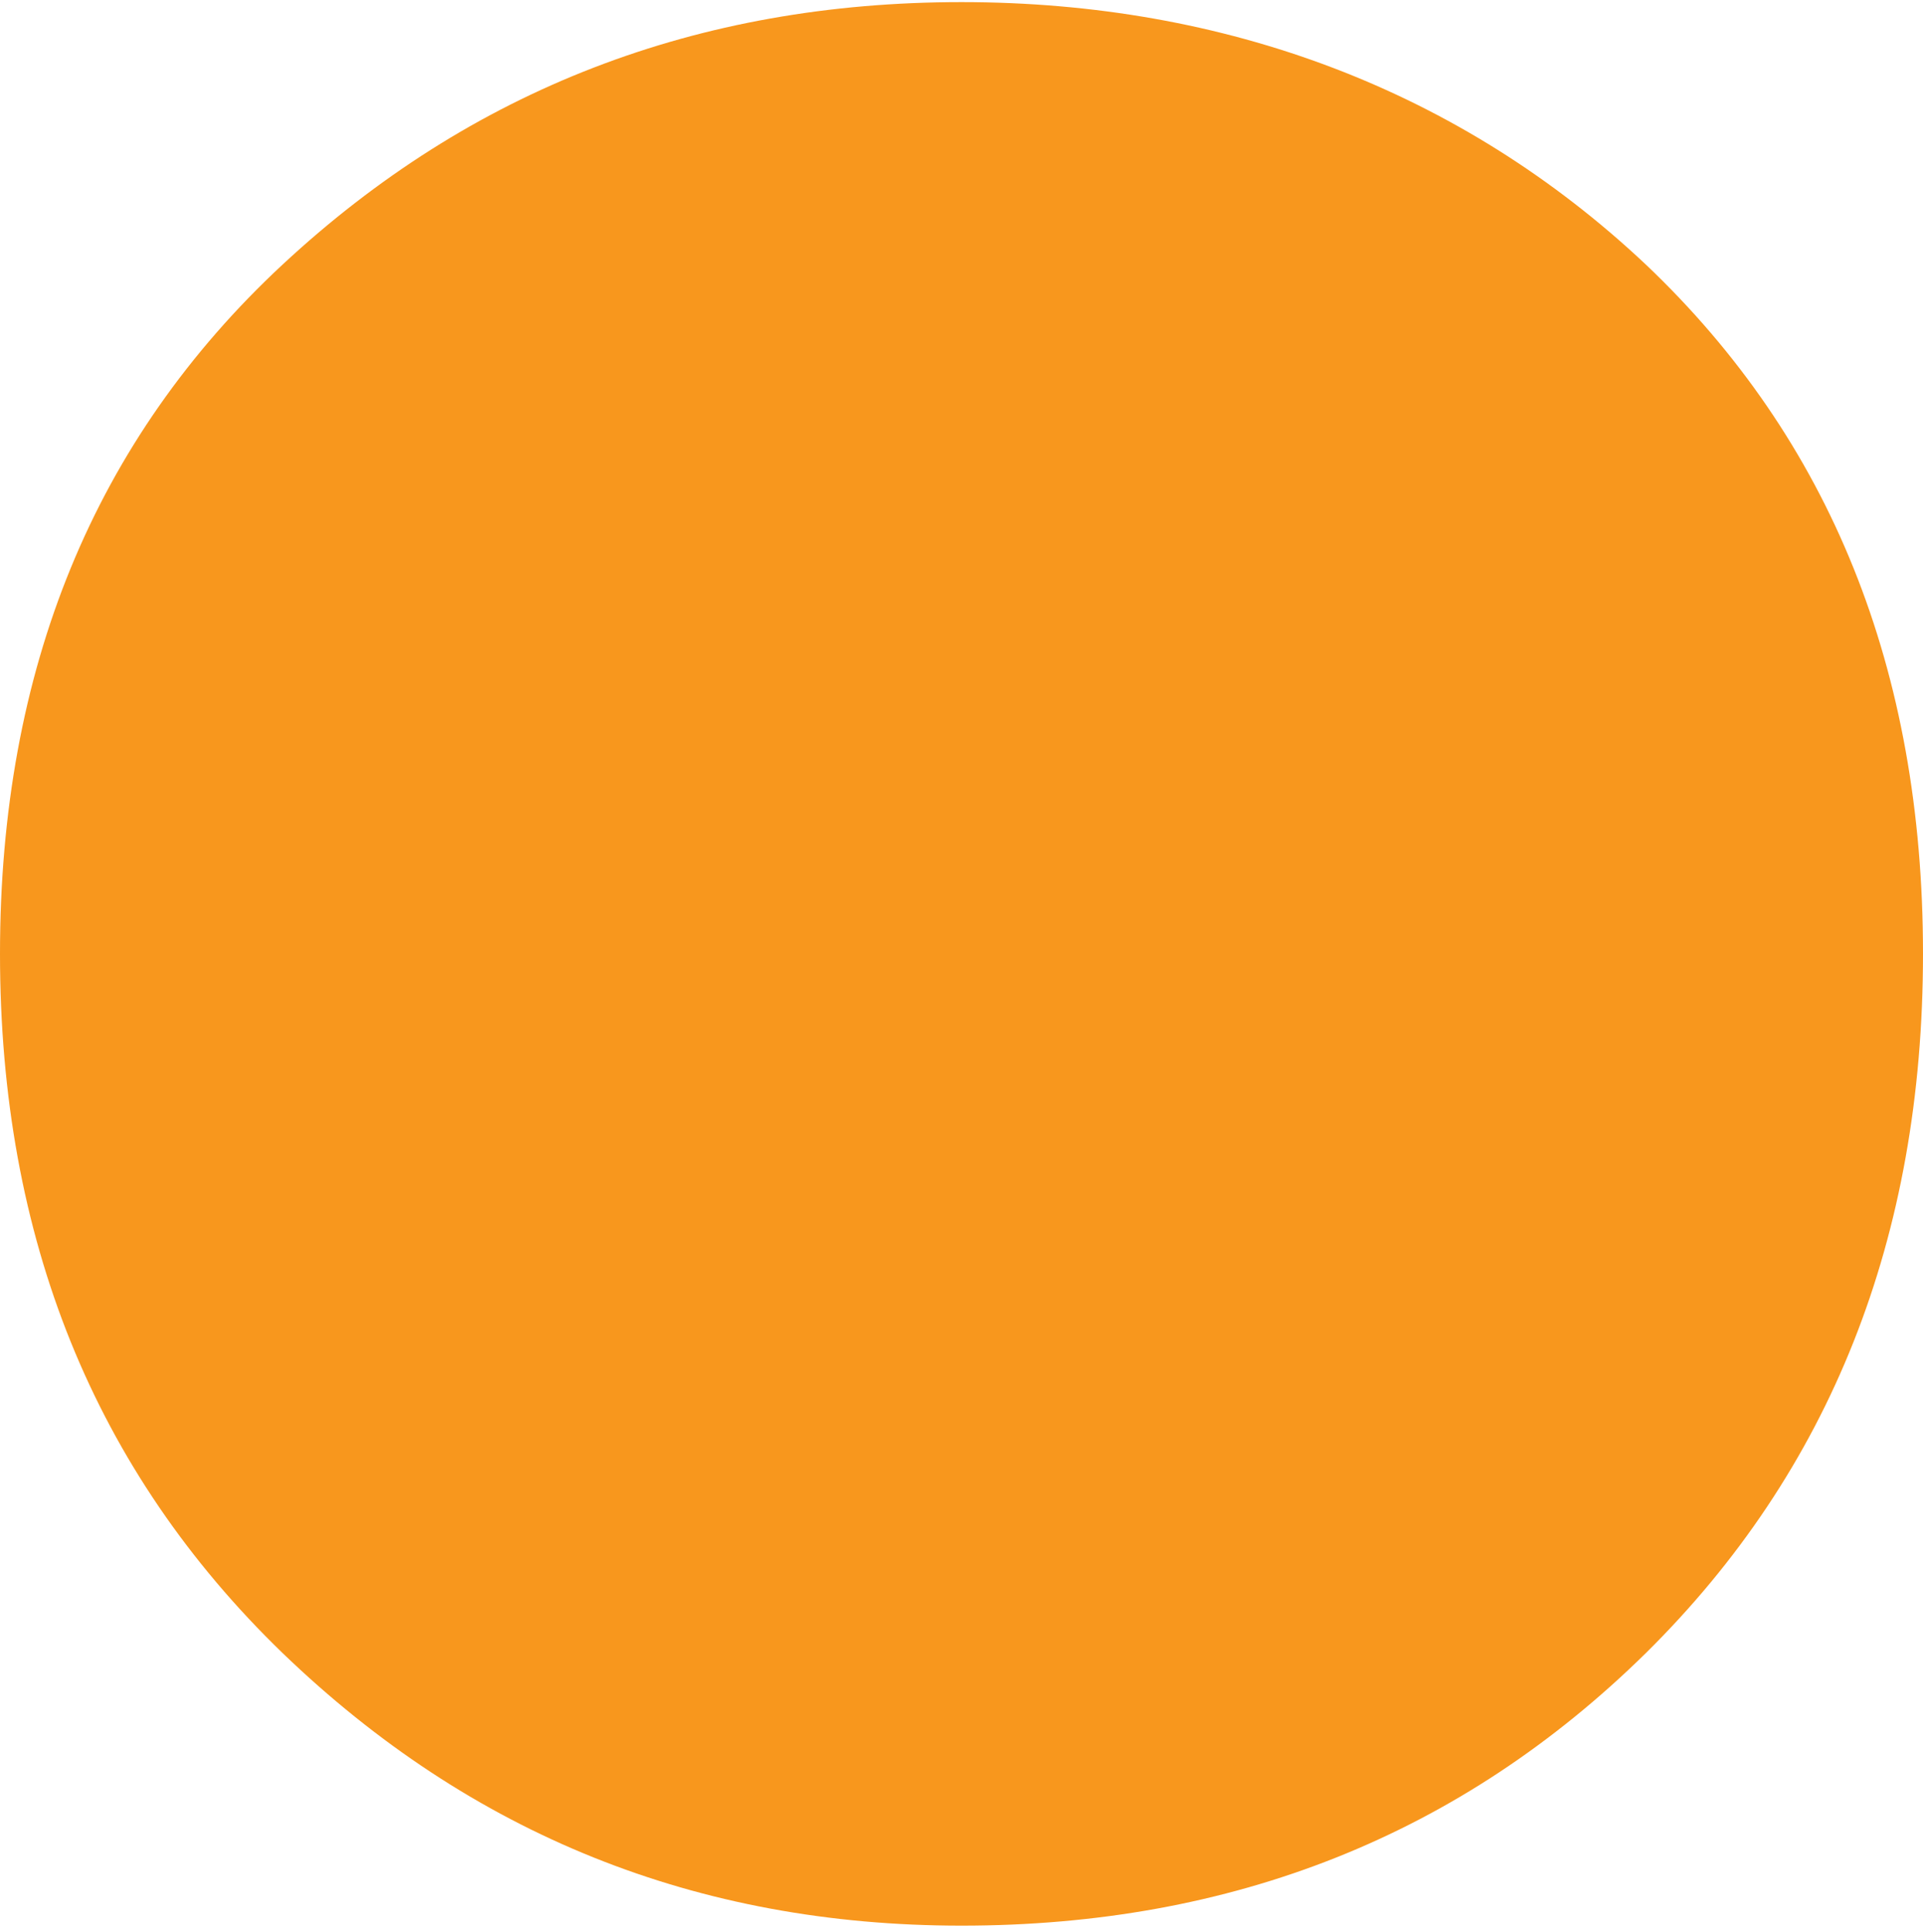 <svg width="234" height="235" viewBox="0 0 234 235" fill="none" xmlns="http://www.w3.org/2000/svg">
<path d="M117 234.257C84.79 234.257 57.316 223.172 34.389 201.099C11.463 178.93 0 150.604 0 116.025C0 81.446 11.463 53.499 34.389 32.183C57.316 10.867 84.884 0.257 117 0.257C149.116 0.257 177.726 10.962 200.274 32.183C222.726 53.499 234 81.446 234 116.025C234 150.604 222.726 178.93 200.274 201.099C177.726 223.267 149.968 234.257 117 234.257Z" fill="#F8971D"/>
</svg>
